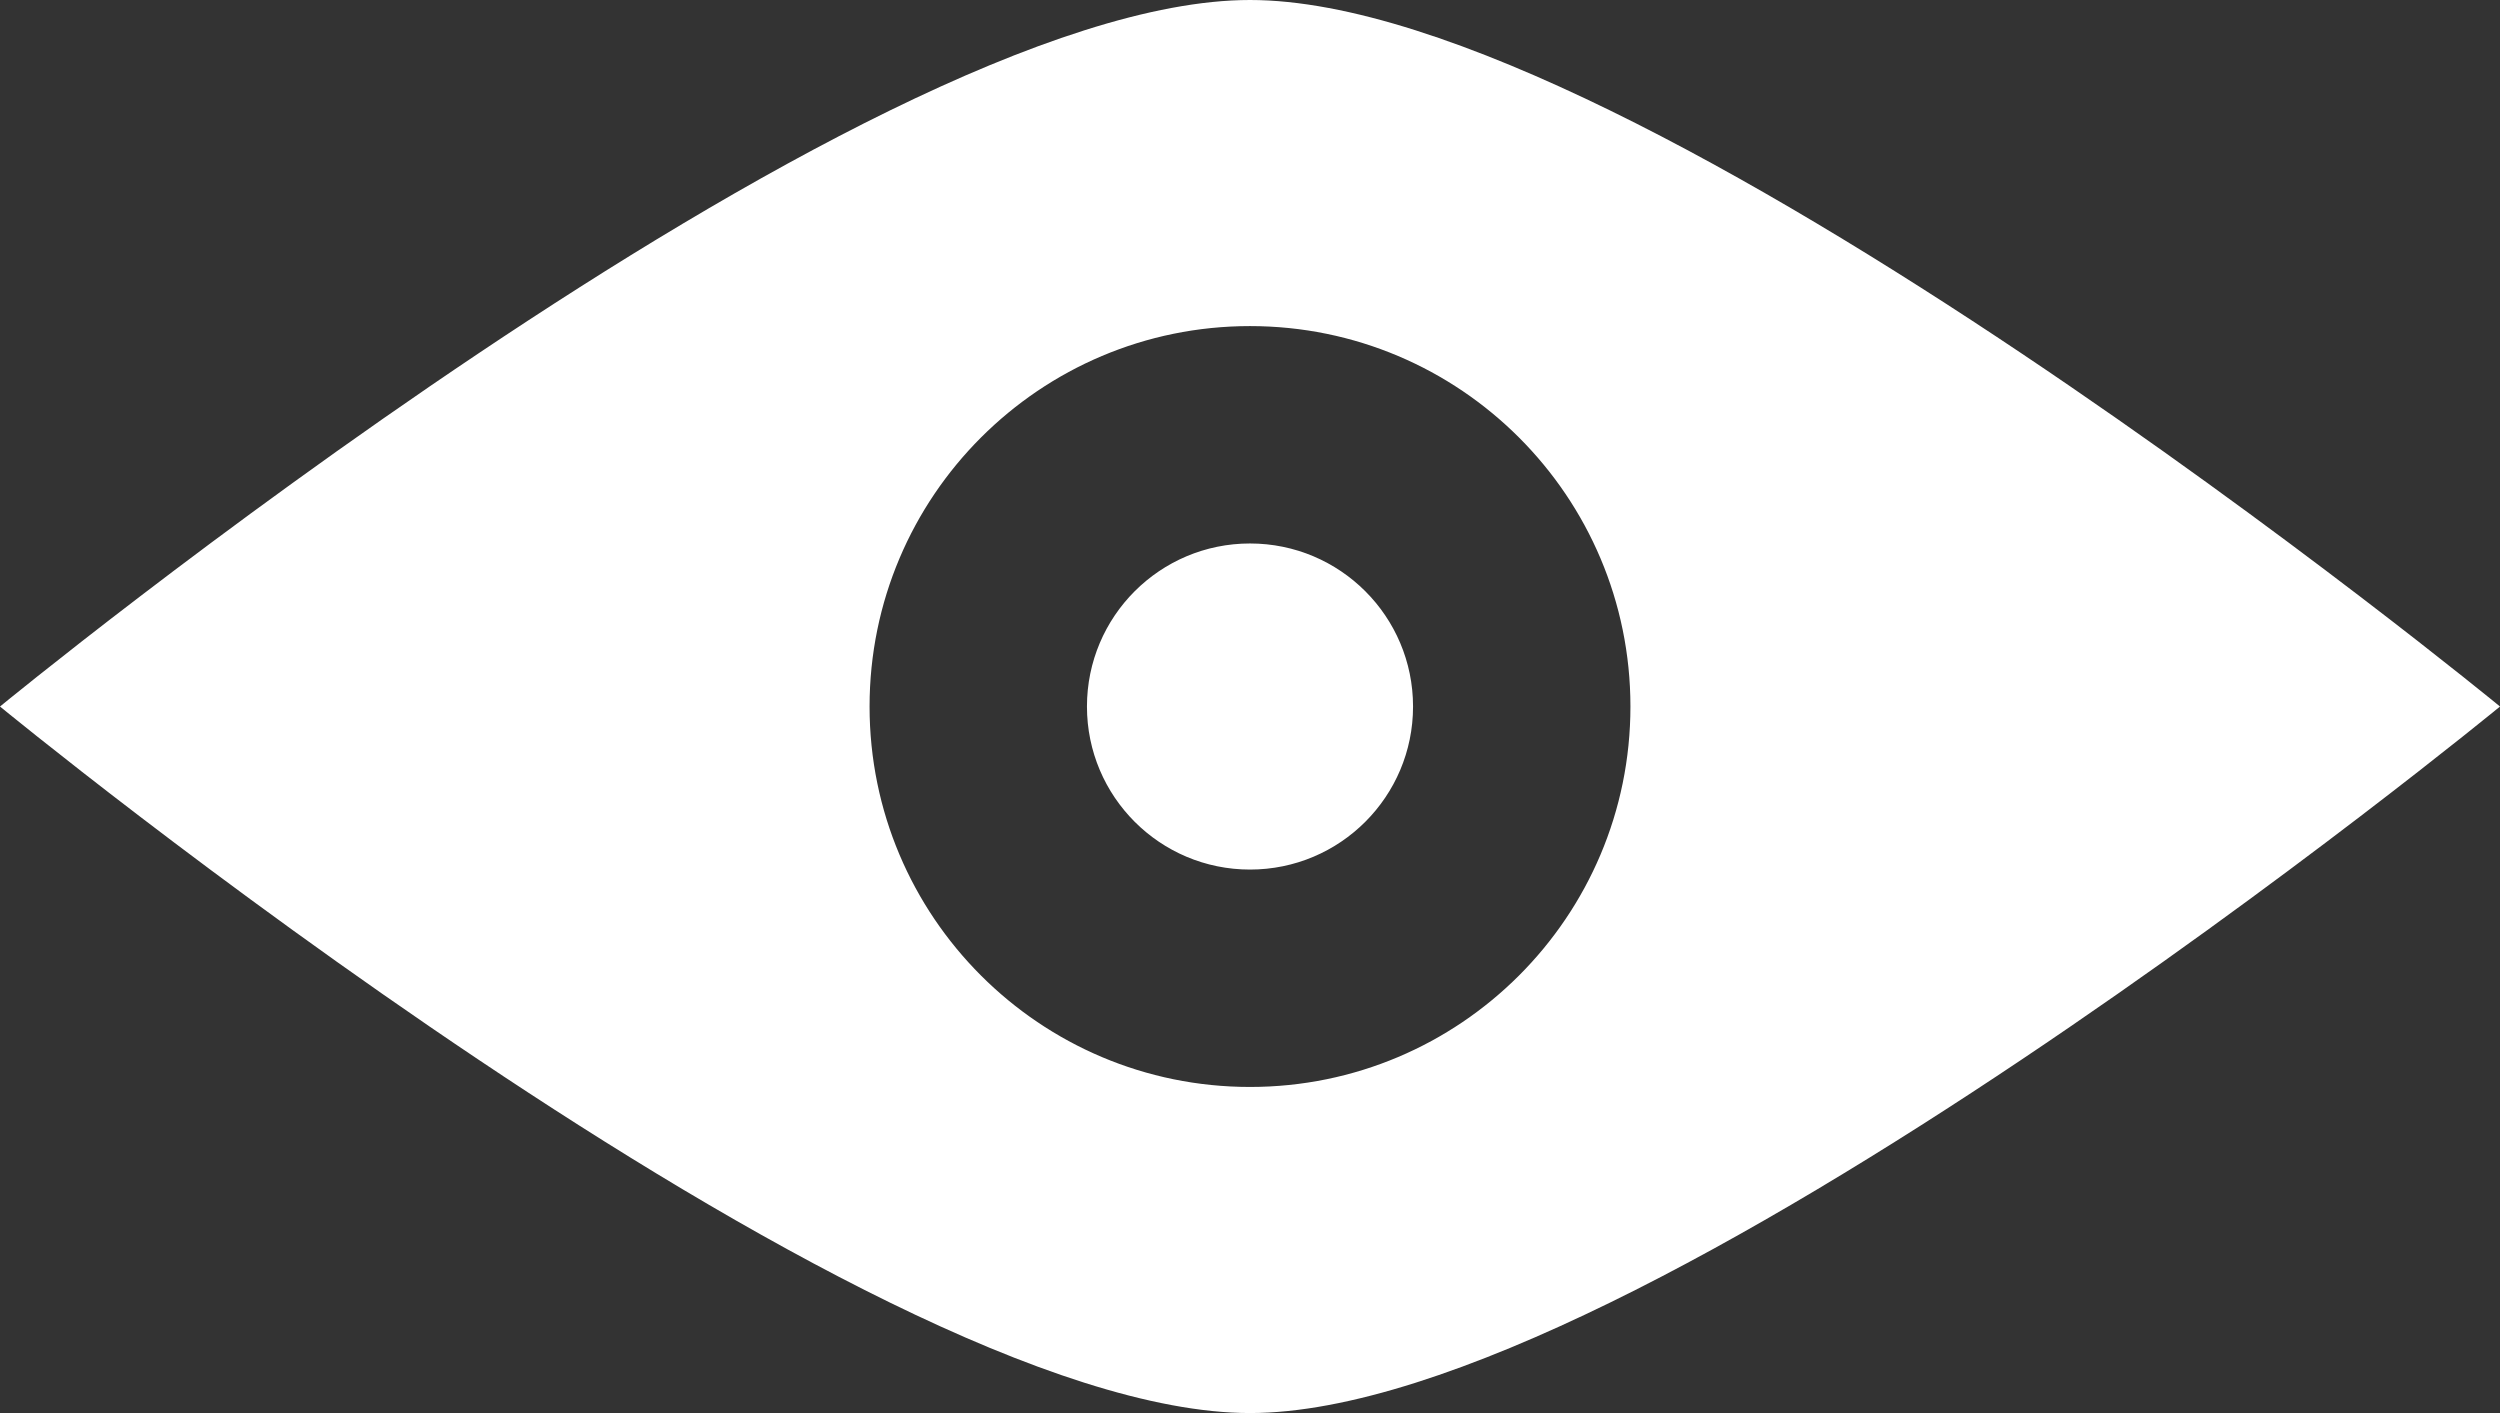 <?xml version="1.0" encoding="utf-8"?>
<!DOCTYPE svg PUBLIC "-//W3C//DTD SVG 1.1//EN" "http://www.w3.org/Graphics/SVG/1.1/DTD/svg11.dtd">
<svg version="1.1" baseProfile="full"
 xmlns="http://www.w3.org/2000/svg"
 xmlns:xlink="http://www.w3.org/1999/xlink"
 xmlns:ev="http://www.w3.org/2001/xml-events" 
  height="26px" 
  width="46px" 
>
<rect width="100%" height="100%" fill="#333333" stroke="none"/>
<path fill="rgb( 255, 255, 255 )"
 d="M23,26 C15.82,26 0,13 0,13 C0,13 15.82,0 23,0 C30.18,0 46,13 46,13 C46,13 30.18,26 23,26 ZM23,6 C19.134,6 16,9.134 16,13 C16,16.866 19.134,20 23,20 C26.866,20 30,16.866 30,13 C30,9.134 26.866,6 23,6 ZM23,16 C21.343,16 20,14.657 20,13 C20,11.343 21.343,10 23,10 C24.657,10 26,11.343 26,13 C26,14.657 24.657,16 23,16 Z "/>
</svg>
